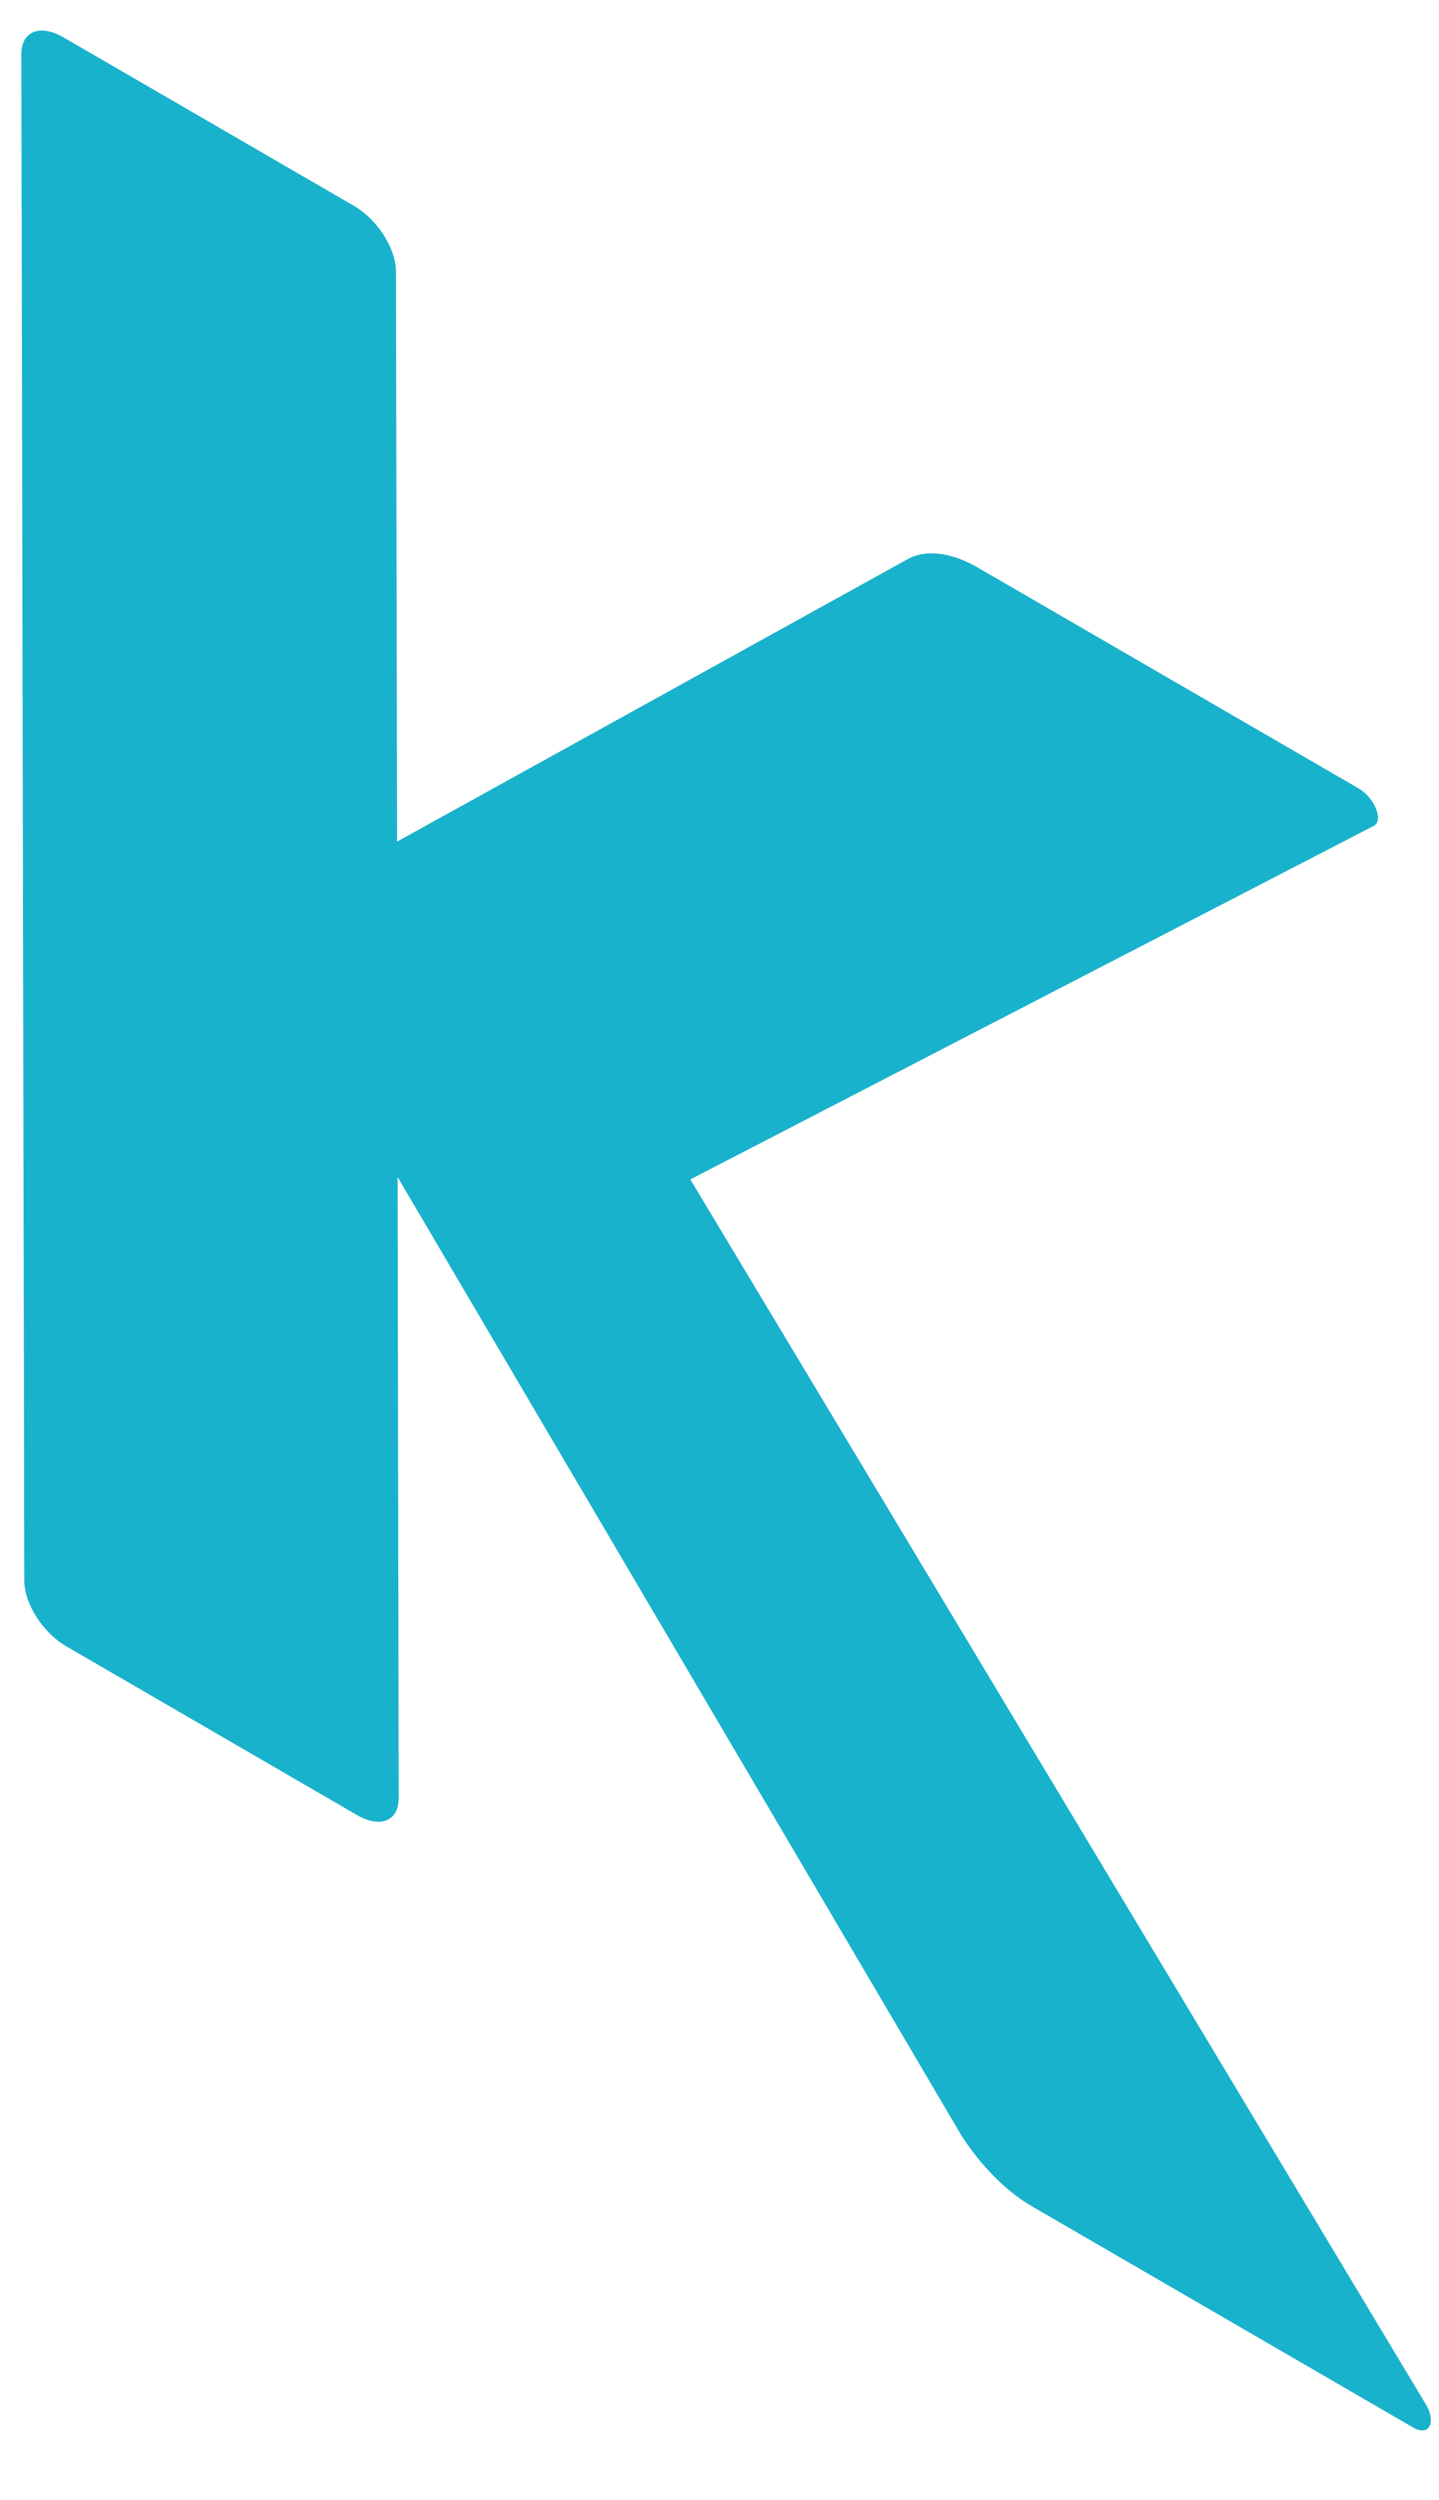 <?xml version="1.0" encoding="UTF-8"?>
<svg width="19px" height="33px" viewBox="0 0 19 33" version="1.1" xmlns="http://www.w3.org/2000/svg" xmlns:xlink="http://www.w3.org/1999/xlink">
    <!-- Generator: Sketch 42 (36781) - http://www.bohemiancoding.com/sketch -->
    <title>Fill 30</title>
    <desc>Created with Sketch.</desc>
    <defs></defs>
    <g id="Page-1" stroke="none" stroke-width="1" fill="none" fill-rule="evenodd">
        <g id="KTC-Loading-Page-3" transform="translate(-684, -442)" fill="#19B2CC">
            <g id="Group-4" transform="translate(281, 382)">
                <g id="KTC-Logo" transform="translate(383, 0)">
                    <path d="M24.715,83.959 C25.022,84.136 25.266,84.036 25.264,83.733 L25.25,75.537 L32.696,88.191 C32.946,88.578 33.282,88.924 33.619,89.119 L38.656,92.041 C38.871,92.166 38.961,91.978 38.837,91.754 L29.115,75.568 L38.124,70.909 C38.28,70.848 38.155,70.533 37.939,70.407 L32.902,67.487 C32.566,67.292 32.225,67.247 31.984,67.381 L25.243,71.109 L25.228,63.583 C25.228,63.278 24.98,62.894 24.673,62.717 L20.833,60.49 C20.526,60.315 20.282,60.413 20.282,60.716 L20.321,80.866 C20.321,81.169 20.568,81.555 20.877,81.732 L24.715,83.959 Z" id="Fill-30"></path>
                </g>
            </g>
        </g>
    </g>
</svg>